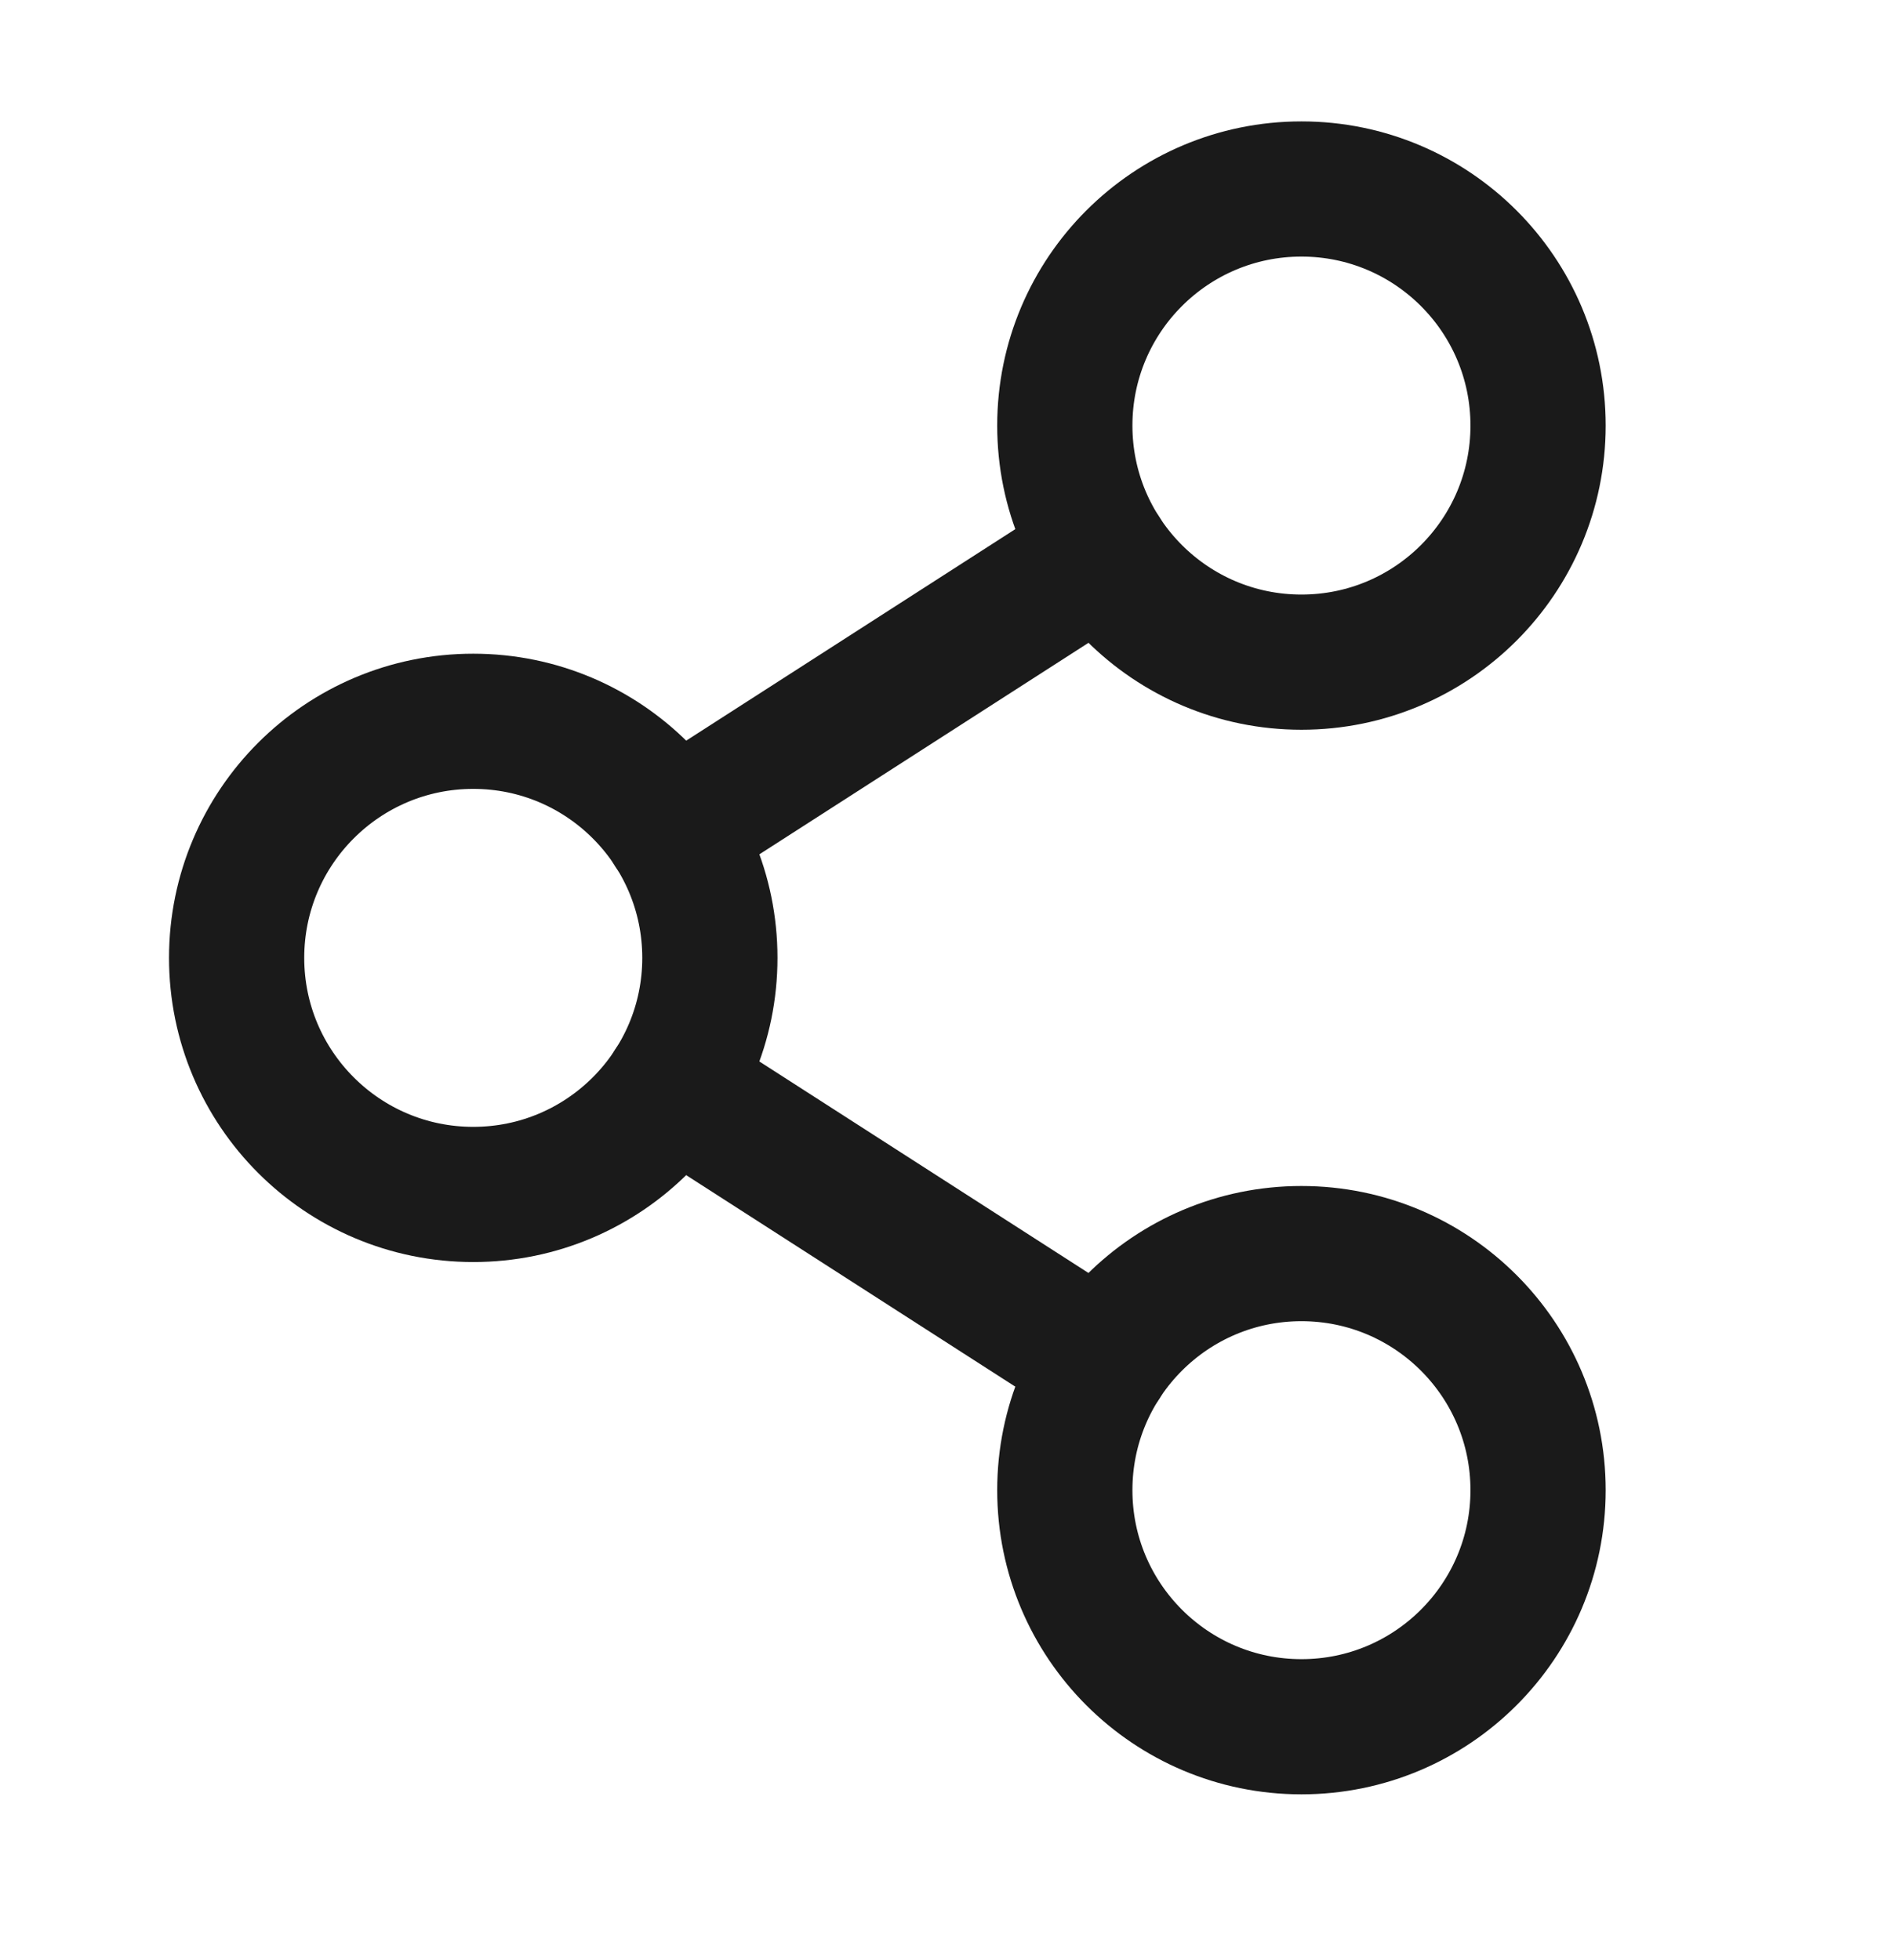 <svg width="28" height="29" viewBox="0 0 28 29" fill="none" xmlns="http://www.w3.org/2000/svg">
<path d="M7 17.671C8.933 17.671 10.5 16.104 10.5 14.171C10.5 12.238 8.933 10.671 7 10.671C5.067 10.671 3.5 12.238 3.5 14.171C3.5 16.104 5.067 17.671 7 17.671Z" stroke="#1A1A1A" stroke-width="2" stroke-linecap="round" stroke-linejoin="round"/>
<path d="M19.25 25.546C21.183 25.546 22.75 23.979 22.75 22.046C22.75 20.113 21.183 18.546 19.25 18.546C17.317 18.546 15.75 20.113 15.75 22.046C15.75 23.979 17.317 25.546 19.25 25.546Z" stroke="#1A1A1A" stroke-width="2" stroke-linecap="round" stroke-linejoin="round"/>
<path d="M19.25 9.796C21.183 9.796 22.75 8.229 22.75 6.296C22.75 4.363 21.183 2.796 19.25 2.796C17.317 2.796 15.75 4.363 15.75 6.296C15.75 8.229 17.317 9.796 19.25 9.796Z" stroke="#1A1A1A" stroke-width="2" stroke-linecap="round" stroke-linejoin="round"/>
<path d="M16.306 8.189L9.943 12.279" stroke="#1A1A1A" stroke-width="2" stroke-linecap="round" stroke-linejoin="round"/>
<path d="M9.943 16.064L16.306 20.154" stroke="#1A1A1A" stroke-width="2" stroke-linecap="round" stroke-linejoin="round"/>
</svg>
